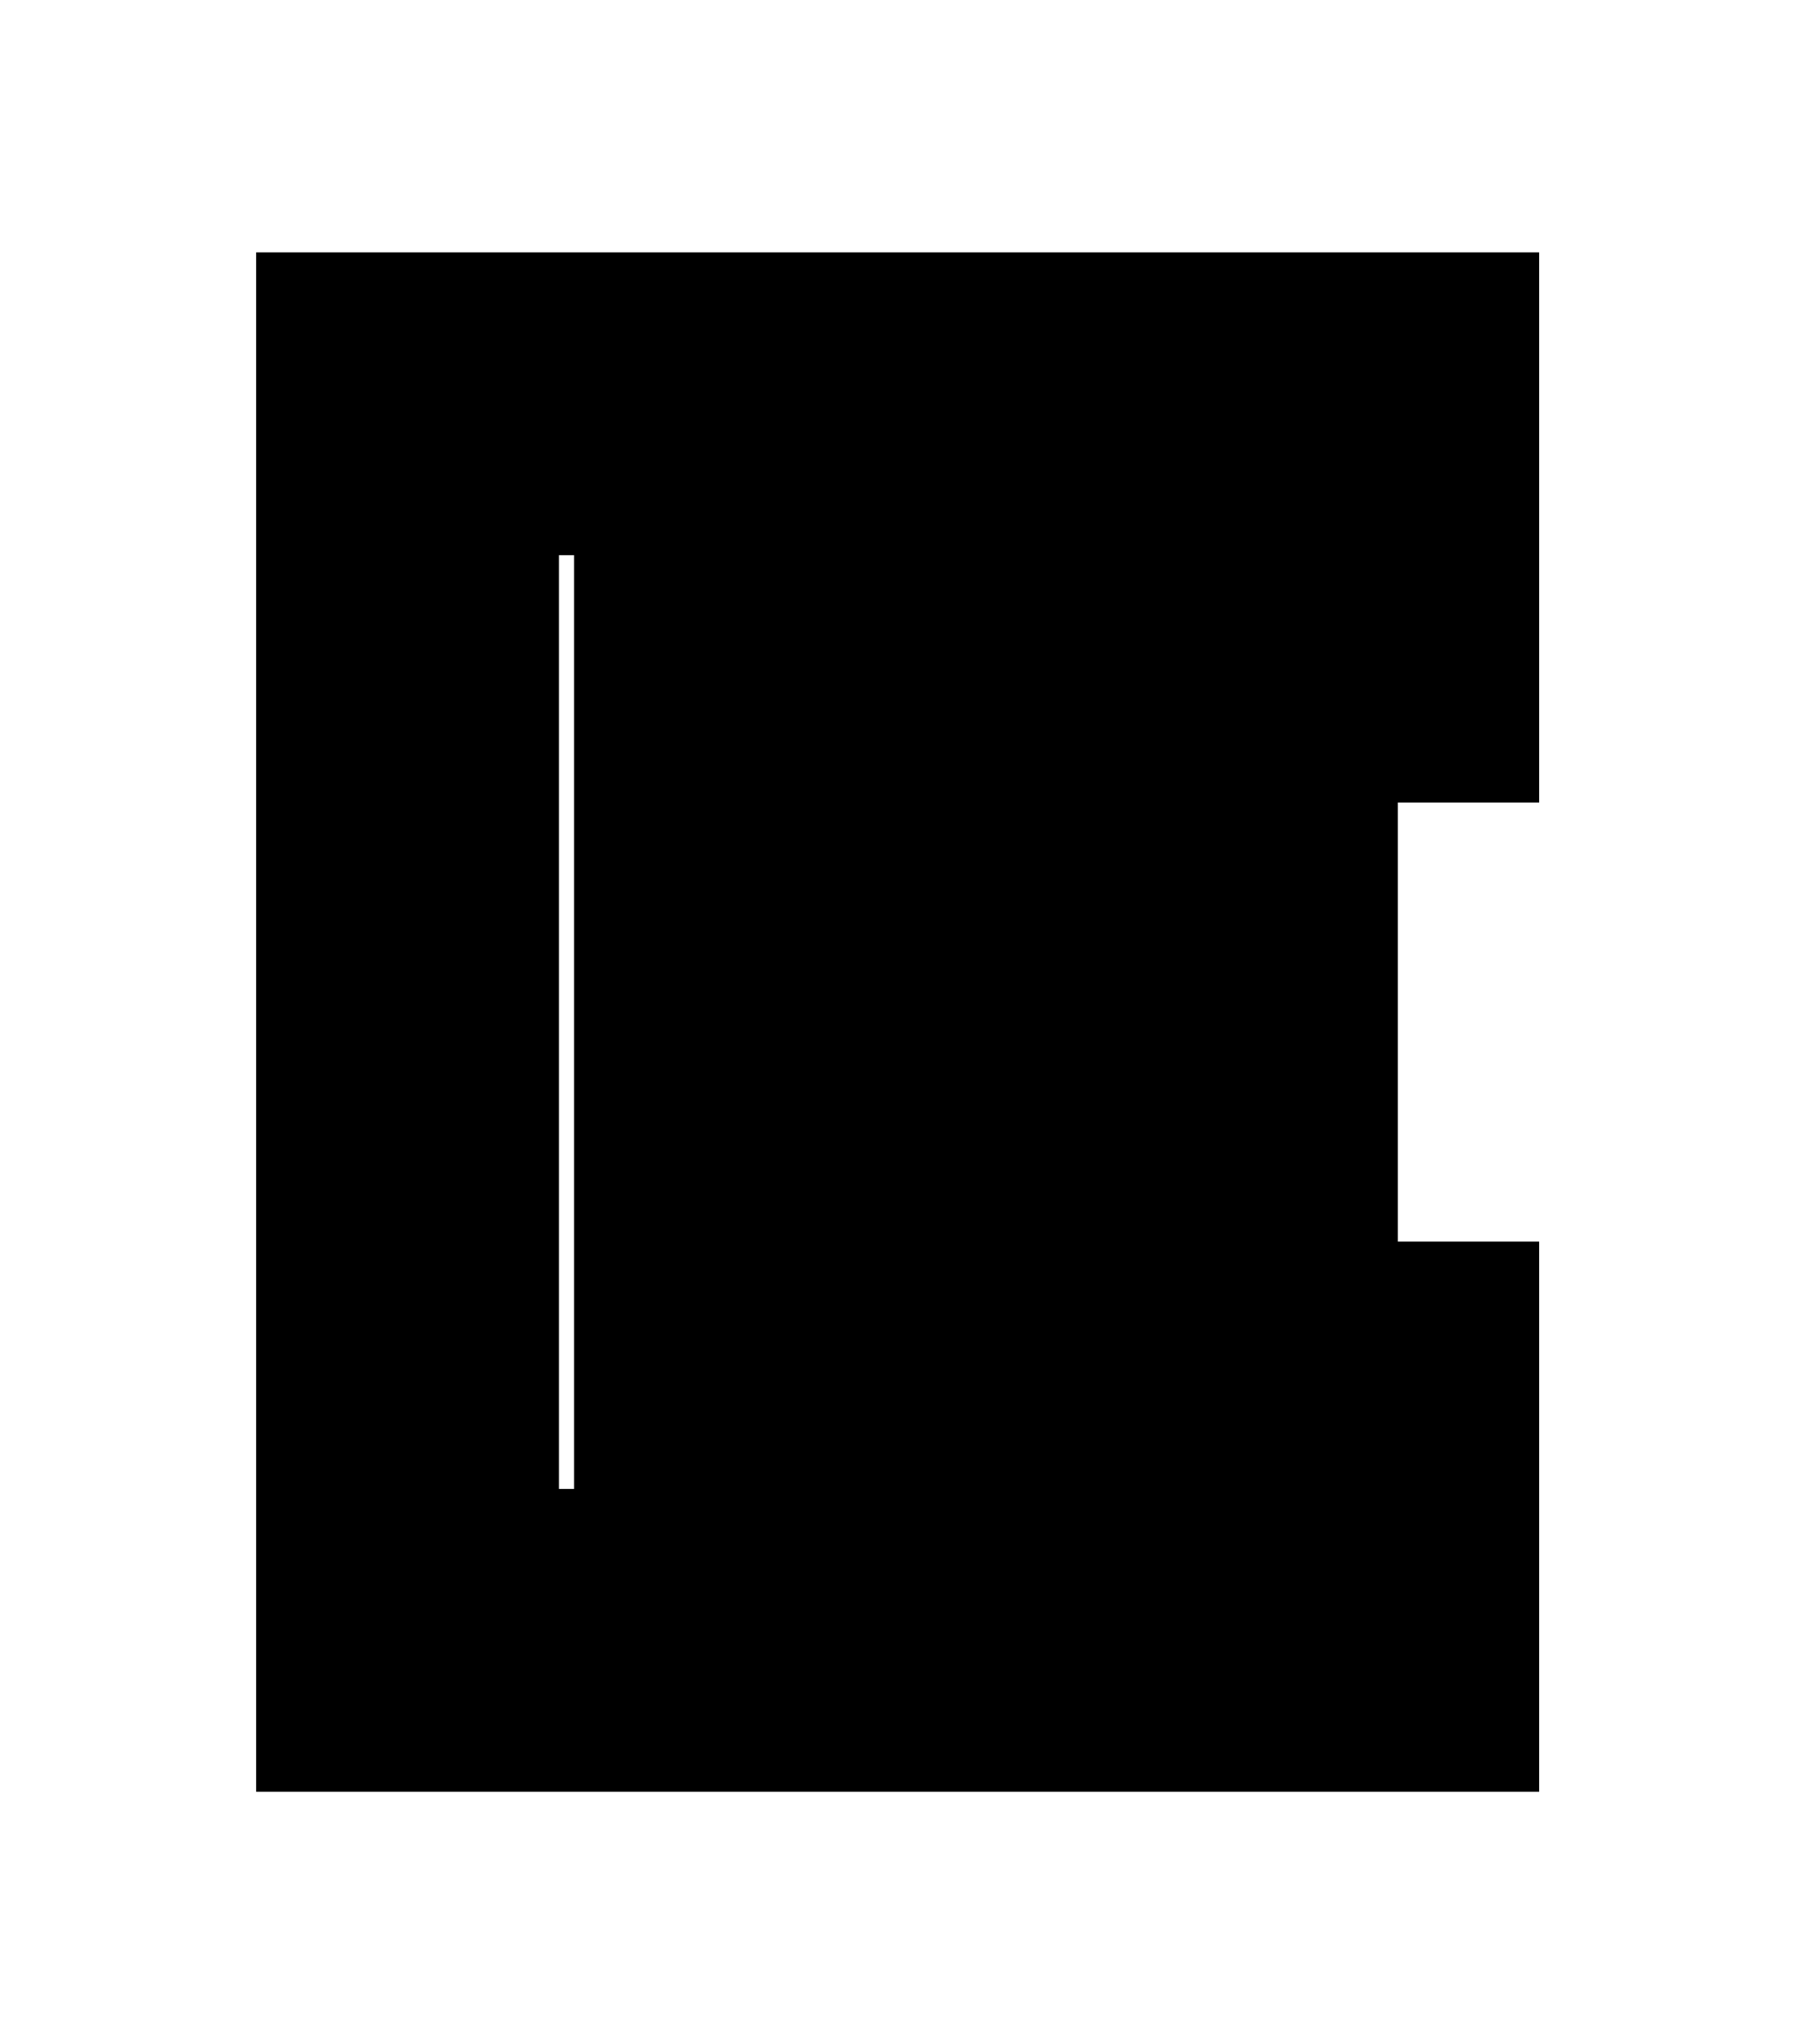 <svg width="143" height="162" viewBox="0 0 143 162" fill="none" xmlns="http://www.w3.org/2000/svg">
<g filter="url(#filter0_d)">
<path d="M110.006 130H32.306V32H110.006V51.6H57.506V70.5H98.806V90.1H57.506V110.4H110.006V130Z" fill="white"/>
<path d="M110.006 130V142H122.006V130H110.006ZM32.306 130H20.306V142H32.306V130ZM32.306 32V20H20.306V32H32.306ZM110.006 32H122.006V20H110.006V32ZM110.006 51.6V63.6H122.006V51.6H110.006ZM57.506 51.6V39.6H45.506V51.6H57.506ZM57.506 70.5H45.506V82.5H57.506V70.5ZM98.806 70.5H110.806V58.5H98.806V70.5ZM98.806 90.1V102.1H110.806V90.1H98.806ZM57.506 90.1V78.1H45.506V90.1H57.506ZM57.506 110.4H45.506V122.4H57.506V110.4ZM110.006 110.4H122.006V98.4H110.006V110.4ZM110.006 118H32.306V142H110.006V118ZM44.306 130V32H20.306V130H44.306ZM32.306 44H110.006V20H32.306V44ZM98.006 32V51.6H122.006V32H98.006ZM110.006 39.6H57.506V63.6H110.006V39.6ZM45.506 51.6V70.5H69.506V51.6H45.506ZM57.506 82.5H98.806V58.5H57.506V82.5ZM86.806 70.5V90.1H110.806V70.5H86.806ZM98.806 78.1H57.506V102.1H98.806V78.1ZM45.506 90.1V110.4H69.506V90.1H45.506ZM57.506 122.4H110.006V98.4H57.506V122.4ZM98.006 110.4V130H122.006V110.4H98.006Z" fill="black"/>
</g>
<defs>
<filter id="filter0_d" x="0.306" y="0" width="141.7" height="162" filterUnits="userSpaceOnUse" color-interpolation-filters="sRGB">
<feFlood flood-opacity="0" result="BackgroundImageFix"/>
<feColorMatrix in="SourceAlpha" type="matrix" values="0 0 0 0 0 0 0 0 0 0 0 0 0 0 0 0 0 0 127 0"/>
<feOffset/>
<feGaussianBlur stdDeviation="10"/>
<feColorMatrix type="matrix" values="0 0 0 0 0.733 0 0 0 0 0.525 0 0 0 0 0.988 0 0 0 1 0"/>
<feBlend mode="normal" in2="BackgroundImageFix" result="effect1_dropShadow"/>
<feBlend mode="normal" in="SourceGraphic" in2="effect1_dropShadow" result="shape"/>
</filter>
</defs>
</svg>
